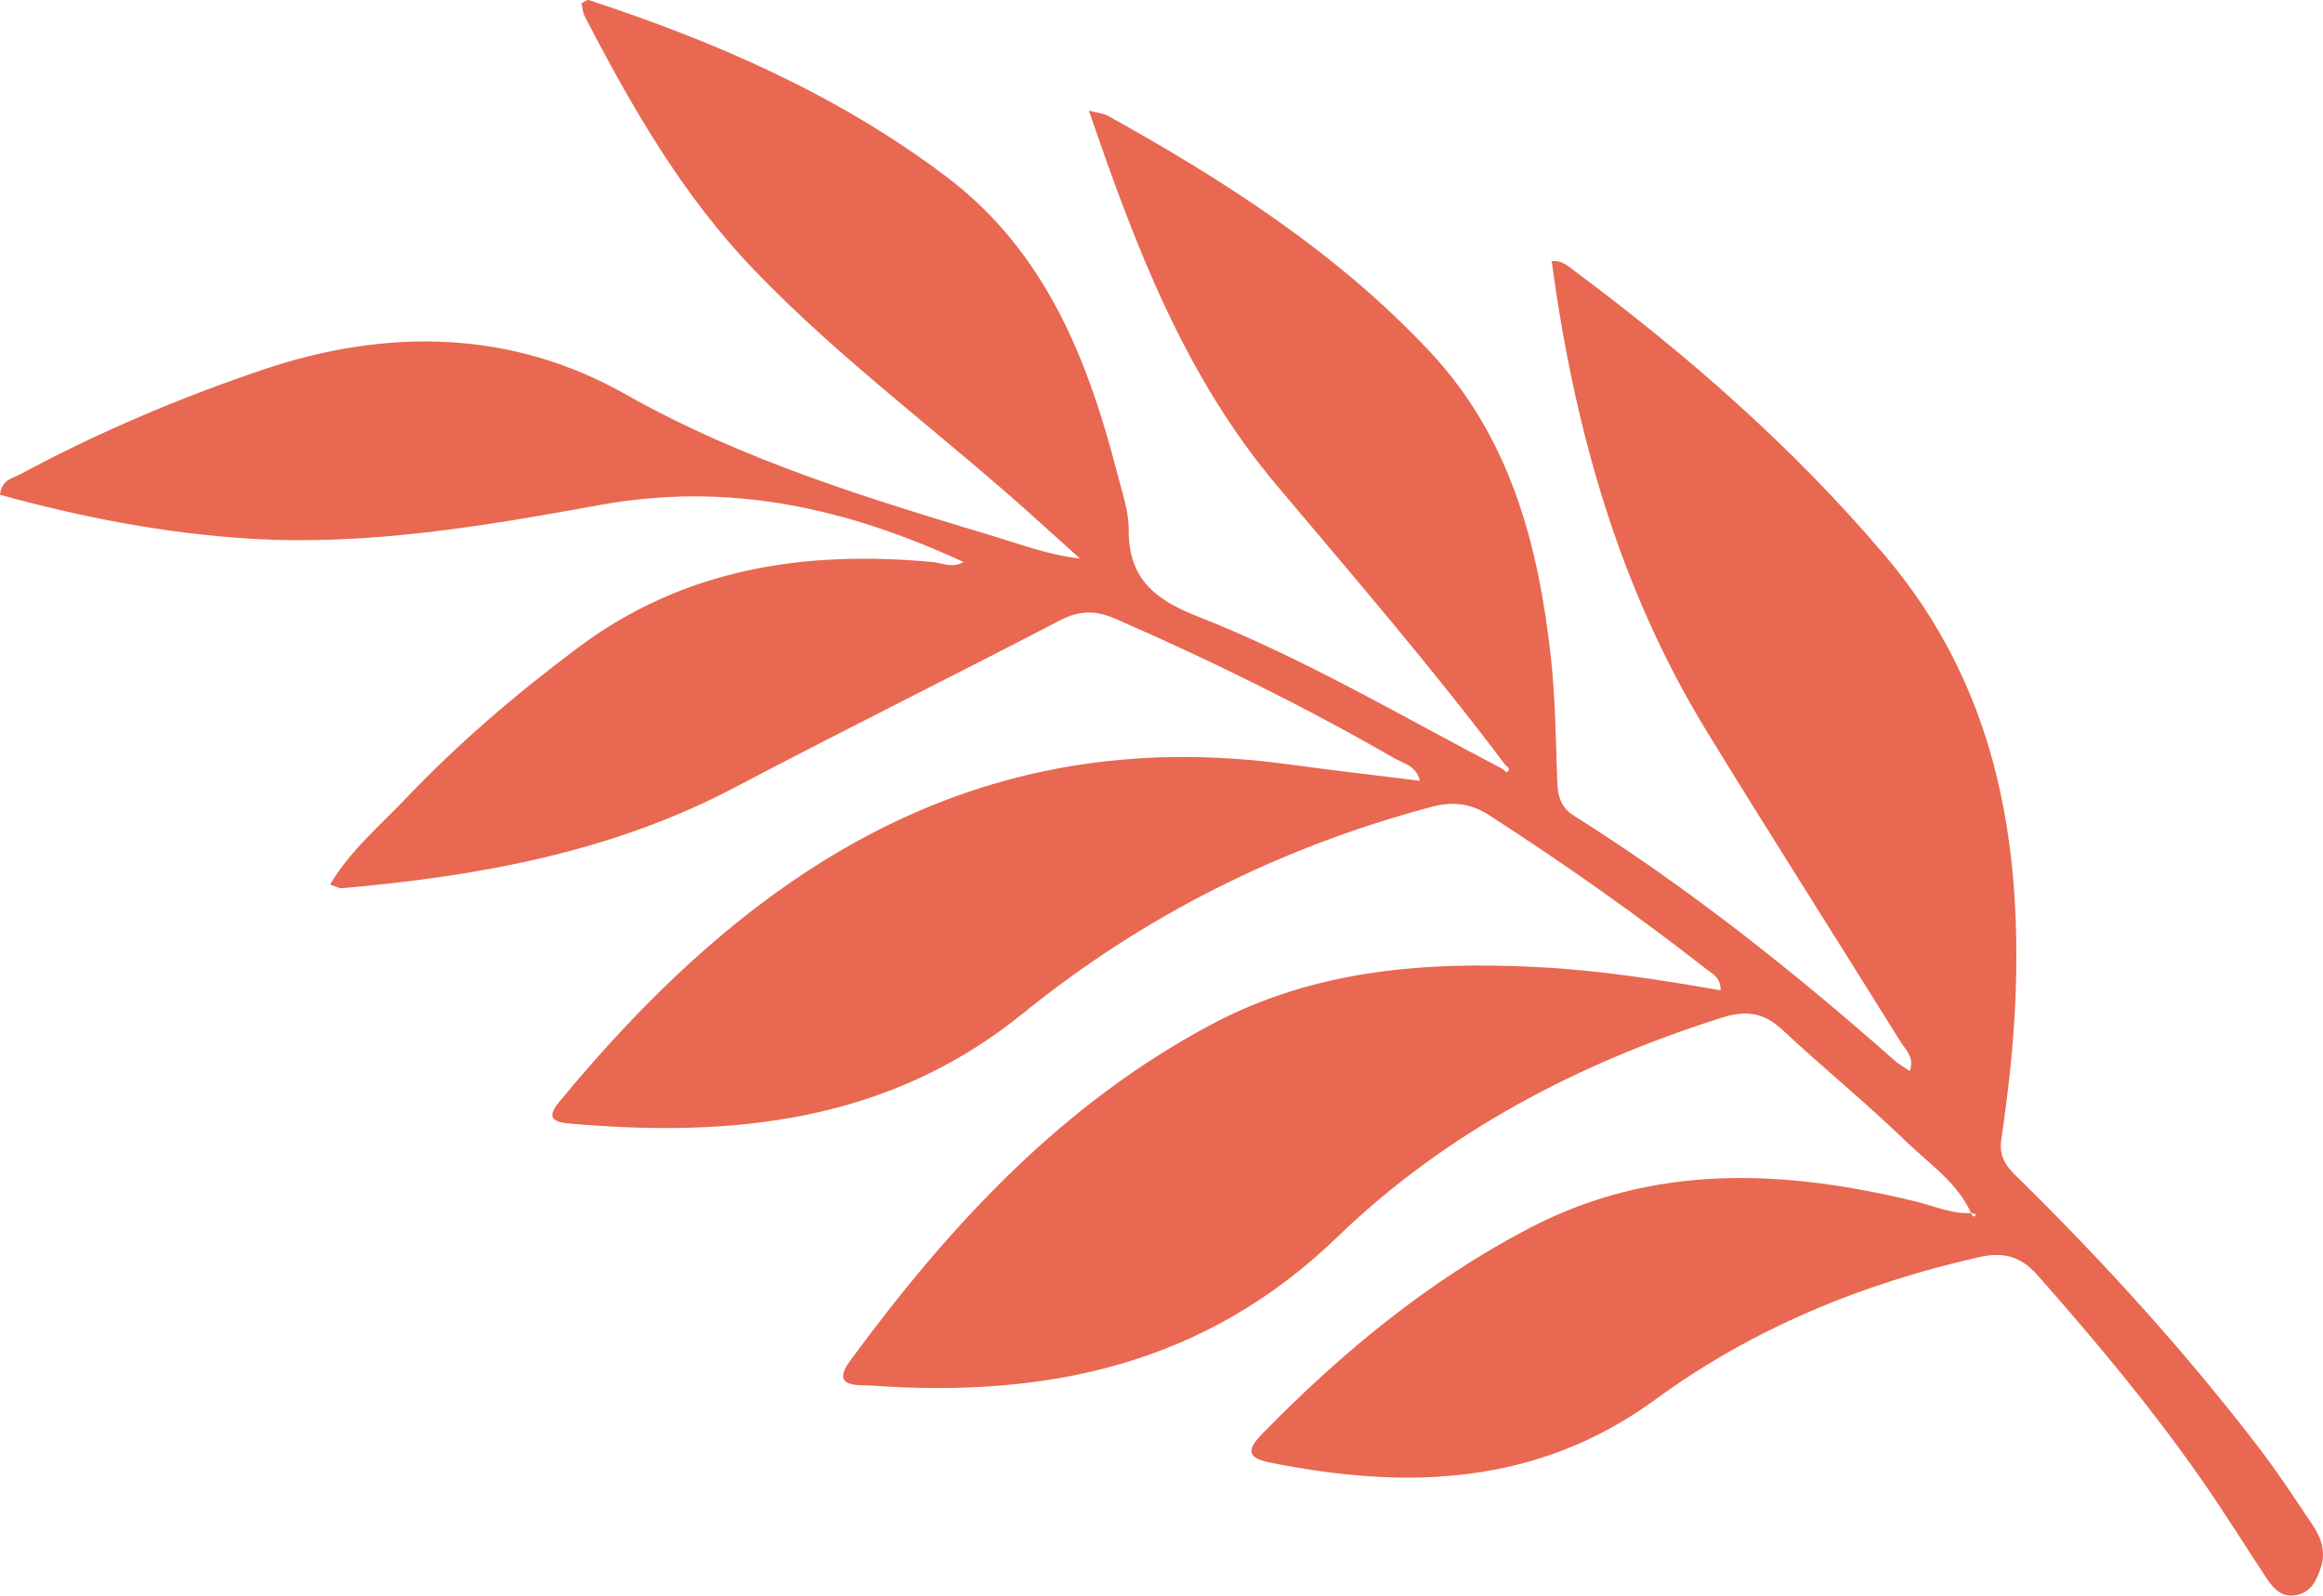 <svg width="131" height="90" viewBox="0 0 131 90" fill="none" xmlns="http://www.w3.org/2000/svg">
<path d="M87.476 14.734C88.067 14.643 88.465 15.04 88.871 15.341C95.24 20.094 101.178 25.287 106.329 31.373C112.48 38.64 114.017 47.193 113.659 56.299C113.552 58.965 113.245 61.636 112.859 64.279C112.689 65.428 113.328 65.969 113.966 66.597C118.774 71.334 123.294 76.326 127.4 81.679C128.472 83.079 129.437 84.562 130.418 86.024C130.907 86.75 131.175 87.538 130.872 88.436C130.635 89.142 130.344 89.793 129.524 89.966C128.661 90.146 128.192 89.589 127.782 88.969C126.56 87.115 125.386 85.224 124.113 83.405C121.307 79.377 118.155 75.616 114.908 71.934C113.954 70.856 112.981 70.601 111.617 70.907C105.009 72.397 98.837 74.93 93.383 78.918C86.676 83.824 79.315 84.044 71.595 82.491C70.263 82.224 70.346 81.726 71.189 80.867C75.654 76.299 80.521 72.267 86.219 69.287C93.285 65.593 100.623 65.965 108.071 67.781C109.083 68.028 110.057 68.475 111.133 68.428C111.223 68.499 111.259 68.773 111.436 68.503C111.341 68.471 111.243 68.44 111.148 68.412C110.368 66.687 108.796 65.648 107.499 64.393C105.241 62.209 102.798 60.22 100.5 58.075C99.456 57.099 98.439 56.977 97.103 57.401C88.97 59.973 81.506 63.887 75.414 69.777C67.926 77.009 59.012 78.856 49.141 78.154C48.42 78.103 46.784 78.318 47.963 76.722C53.554 69.122 59.868 62.267 68.36 57.761C74.125 54.703 80.359 54.22 86.735 54.55C90.188 54.73 93.596 55.255 97.033 55.863C97.029 55.106 96.552 54.918 96.205 54.648C92.28 51.577 88.205 48.714 84.02 46.008C82.925 45.298 81.924 45.189 80.686 45.522C72.19 47.793 64.494 51.644 57.688 57.161C50.094 63.318 41.283 64.193 32.018 63.365C30.962 63.271 30.951 62.859 31.534 62.154C42.174 49.252 54.831 40.683 72.643 43.11C75.094 43.444 77.554 43.726 80.072 44.04C79.859 43.169 79.114 43.051 78.586 42.746C73.526 39.828 68.293 37.255 62.937 34.918C61.818 34.428 60.904 34.404 59.797 34.981C53.692 38.161 47.517 41.212 41.429 44.42C34.489 48.075 26.982 49.424 19.29 50.099C19.12 50.114 18.939 49.997 18.612 49.895C19.763 47.961 21.414 46.581 22.876 45.047C25.863 41.91 29.142 39.11 32.617 36.514C38.603 32.044 45.385 31.036 52.597 31.702C53.145 31.753 53.696 32.071 54.339 31.702C47.75 28.659 41.145 27.149 33.788 28.491C27.305 29.671 20.72 30.797 14.041 30.381C9.265 30.083 4.599 29.177 0 27.906C0.095 27.055 0.705 26.985 1.131 26.757C5.529 24.392 10.1 22.447 14.841 20.847C21.867 18.479 28.87 18.62 35.254 22.228C41.902 25.985 49.038 28.138 56.234 30.306C57.724 30.757 59.182 31.314 60.904 31.506C60.167 30.843 59.43 30.185 58.697 29.518C53.373 24.667 47.505 20.416 42.513 15.212C38.493 11.024 35.612 6.02 32.96 0.89C32.85 0.679 32.846 0.408 32.795 0.177C32.98 0.094 33.114 -0.023 33.201 0.004C40.404 2.365 47.297 5.373 53.377 9.973C58.985 14.216 61.369 20.322 63.036 26.816C63.296 27.828 63.658 28.859 63.651 29.879C63.631 32.585 65.077 33.804 67.485 34.749C73.475 37.099 79.016 40.385 84.706 43.357C84.801 43.428 84.958 43.577 84.982 43.557C85.23 43.369 85.001 43.263 84.883 43.142C80.797 37.699 76.348 32.545 71.969 27.341C66.811 21.208 64.041 13.941 61.408 6.243C61.999 6.392 62.256 6.408 62.457 6.518C69.069 10.196 75.402 14.255 80.62 19.82C85.151 24.651 86.739 30.667 87.449 36.993C87.709 39.322 87.736 41.683 87.815 44.032C87.843 44.863 87.981 45.522 88.765 46.016C95.22 50.075 101.162 54.801 106.865 59.84C107.101 60.048 107.385 60.201 107.696 60.408C107.98 59.64 107.46 59.216 107.176 58.758C103.551 52.926 99.854 47.138 96.268 41.283C91.263 33.114 88.765 24.106 87.5 14.706L87.476 14.734Z" fill="#E86851"/>
</svg>
